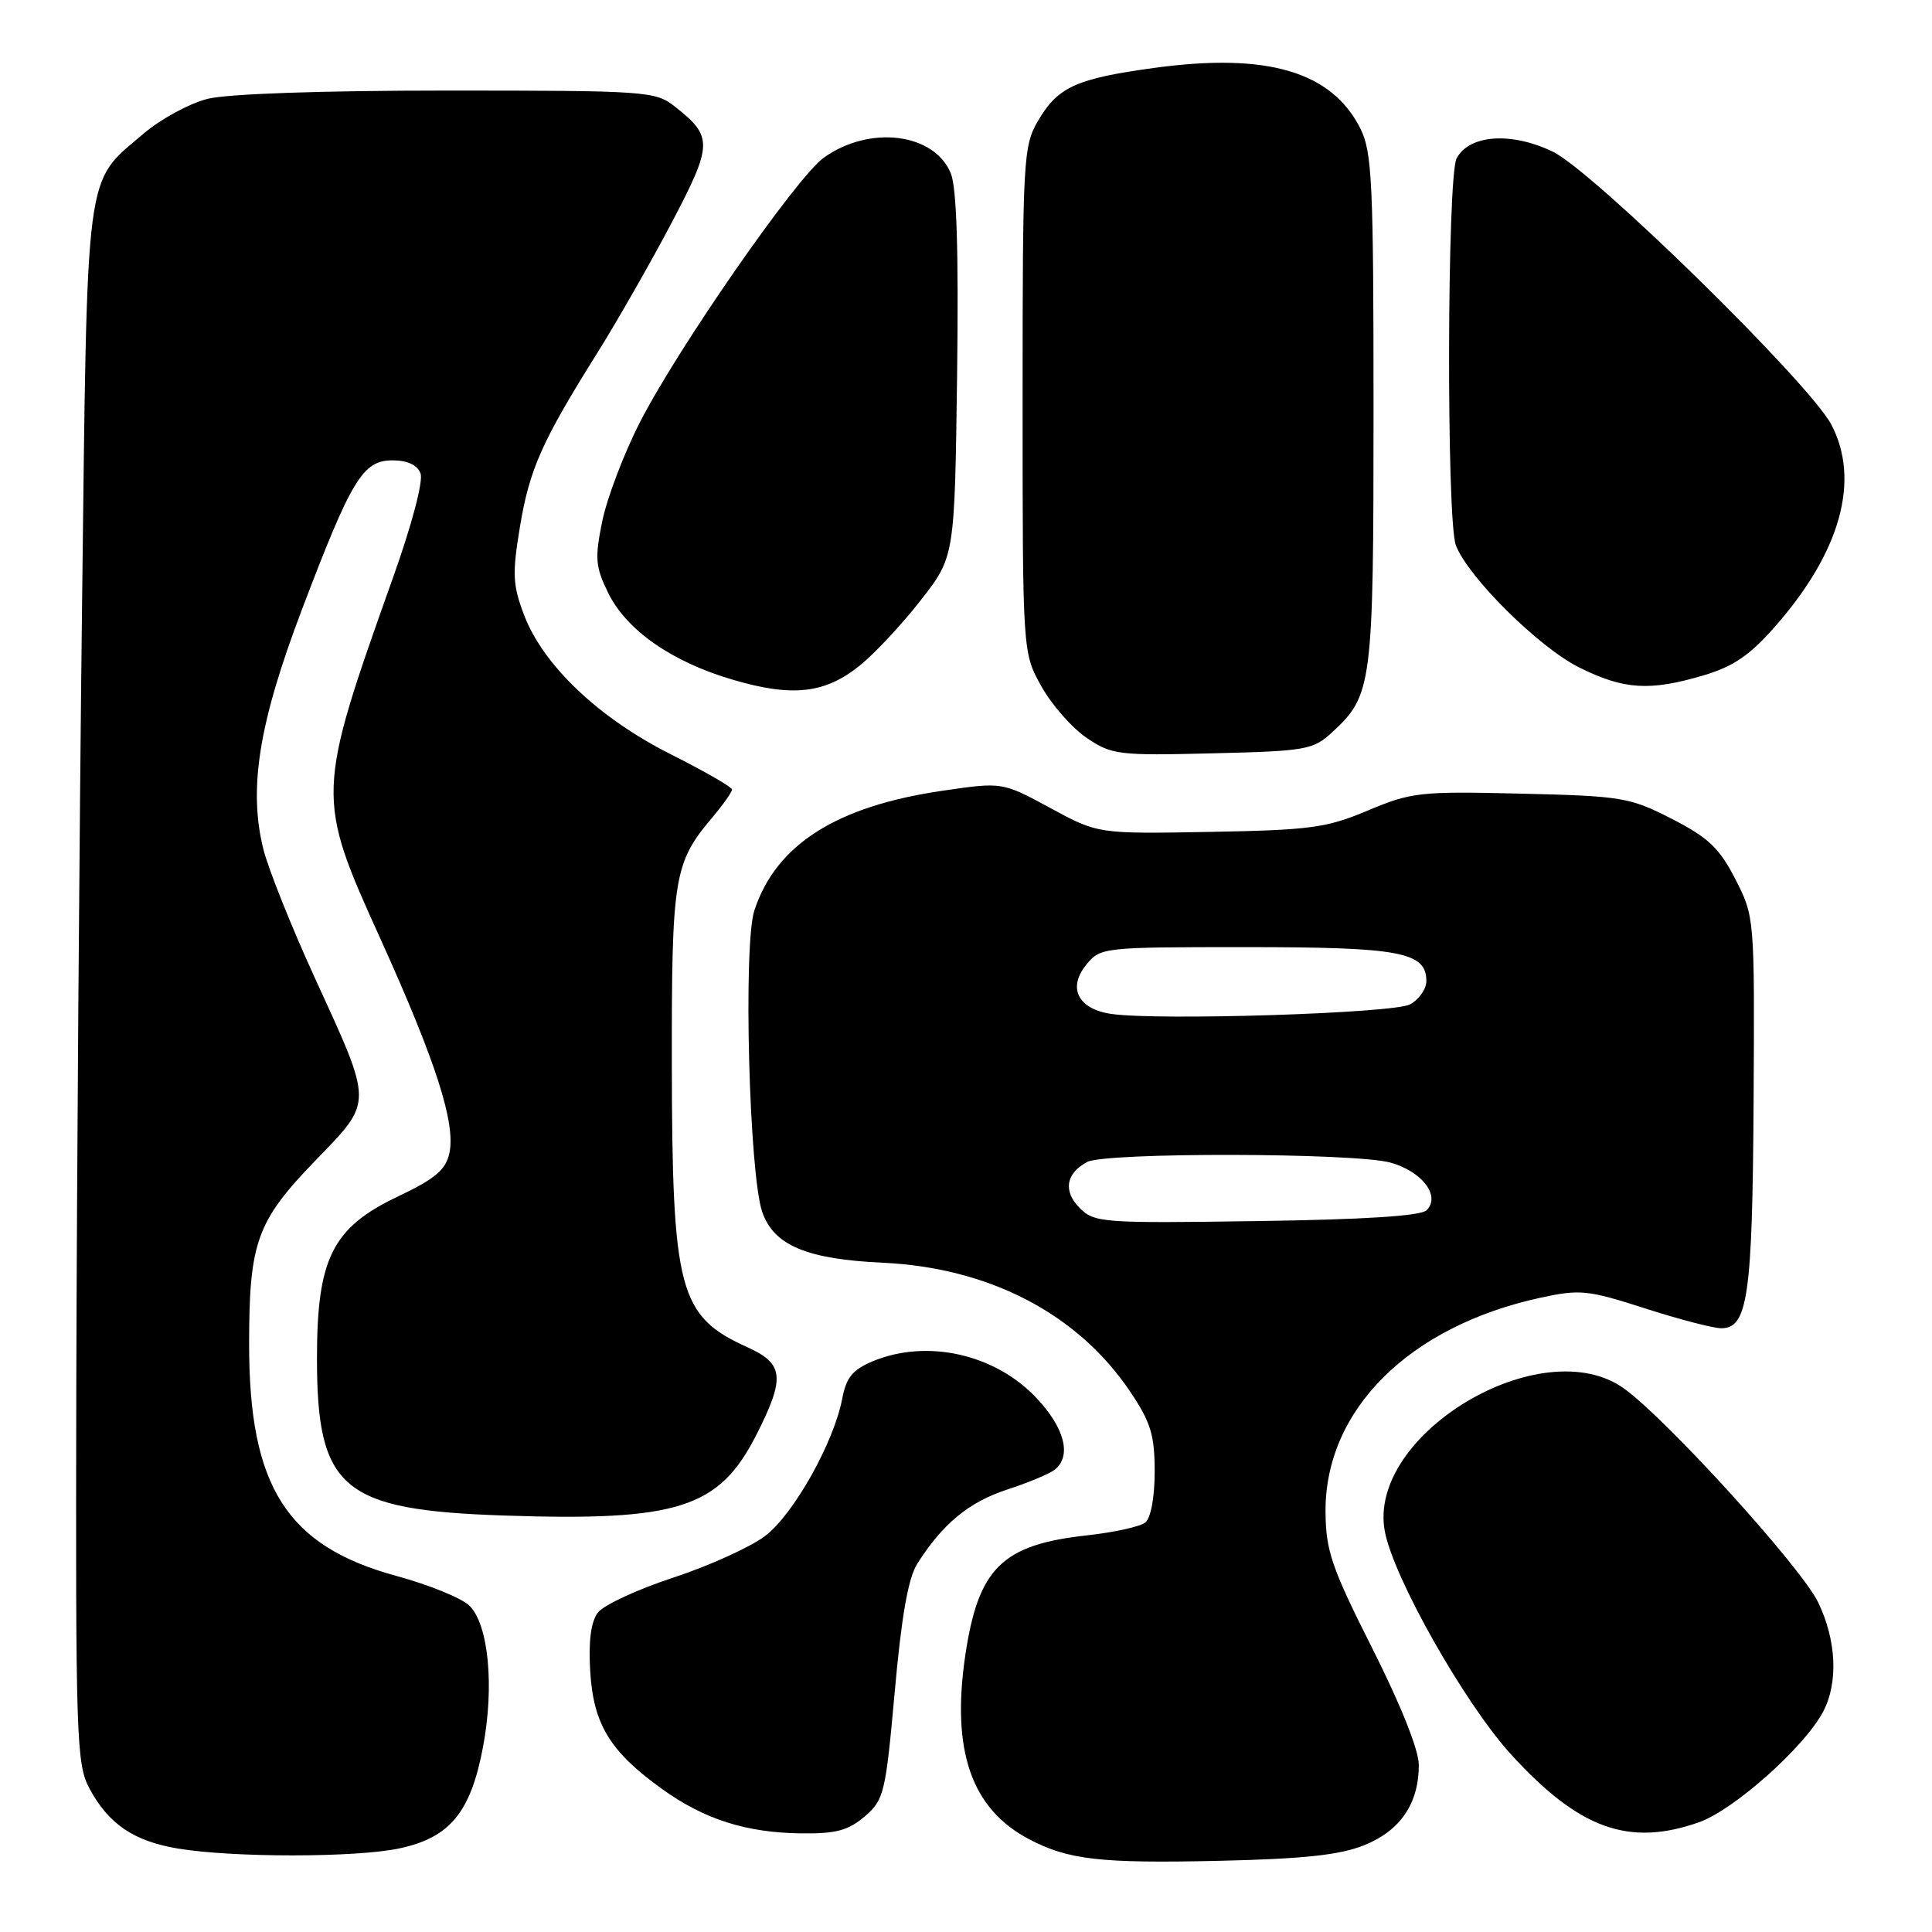 <?xml version="1.0" encoding="UTF-8" standalone="no"?>
<!DOCTYPE svg PUBLIC "-//W3C//DTD SVG 1.1//EN" "http://www.w3.org/Graphics/SVG/1.1/DTD/svg11.dtd" >
<svg xmlns="http://www.w3.org/2000/svg" xmlns:xlink="http://www.w3.org/1999/xlink" version="1.1" viewBox="0 0 256 256">
 <g >
 <path fill="currentColor"
d=" M 180.79 244.49 C 185.57 242.55 188.00 238.97 188.00 233.86 C 188.00 231.89 185.60 225.88 181.84 218.42 C 176.44 207.71 175.68 205.50 175.64 200.36 C 175.53 186.85 186.67 175.74 204.14 171.95 C 209.36 170.82 210.40 170.93 217.95 173.36 C 222.45 174.81 227.01 176.00 228.09 176.00 C 231.59 176.00 232.21 171.66 232.36 145.99 C 232.50 121.53 232.49 121.47 229.94 116.49 C 227.83 112.37 226.36 110.98 221.52 108.50 C 215.95 105.65 214.92 105.48 201.51 105.16 C 188.17 104.84 187.02 104.97 181.26 107.39 C 175.78 109.70 173.65 109.99 160.33 110.23 C 145.50 110.50 145.50 110.50 139.16 107.06 C 132.81 103.62 132.81 103.62 124.94 104.77 C 110.83 106.82 102.84 111.90 99.96 120.63 C 98.46 125.17 99.26 155.65 101.01 160.62 C 102.56 165.03 106.90 166.85 117.00 167.32 C 131.10 167.98 142.83 174.10 149.75 184.39 C 152.48 188.45 153.00 190.15 153.00 194.99 C 153.00 198.41 152.49 201.16 151.75 201.75 C 151.06 202.29 147.60 203.05 144.06 203.44 C 132.77 204.67 129.62 207.77 127.90 219.38 C 126.04 231.99 128.72 239.70 136.37 243.71 C 141.56 246.44 145.82 246.92 161.50 246.57 C 172.81 246.31 177.55 245.80 180.79 244.49 Z  M 52.93 244.92 C 59.62 243.49 62.37 240.15 64.00 231.49 C 65.52 223.47 64.74 215.29 62.22 212.78 C 61.22 211.78 56.87 210.00 52.56 208.83 C 37.99 204.87 32.99 197.00 33.01 178.07 C 33.01 164.62 34.02 161.82 41.74 153.83 C 49.52 145.77 49.52 146.62 41.61 129.34 C 38.58 122.71 35.57 115.17 34.91 112.57 C 32.89 104.55 34.29 95.83 39.98 80.84 C 46.59 63.44 48.07 61.00 52.02 61.00 C 53.98 61.00 55.30 61.61 55.72 62.72 C 56.11 63.72 54.58 69.52 52.10 76.47 C 41.87 105.22 41.86 105.54 50.41 124.40 C 57.77 140.67 60.41 148.86 59.54 152.82 C 59.06 155.02 57.64 156.21 52.71 158.55 C 44.05 162.66 42.00 166.76 42.00 179.96 C 42.00 197.27 45.32 200.08 66.61 200.81 C 89.88 201.60 95.28 199.87 100.25 190.07 C 104.06 182.54 103.87 180.70 99.05 178.52 C 89.94 174.41 89.06 171.08 89.02 140.72 C 89.00 116.25 89.31 114.33 94.35 108.36 C 95.81 106.63 97.00 104.94 97.00 104.62 C 97.00 104.29 93.33 102.18 88.85 99.93 C 79.33 95.14 72.00 88.18 69.45 81.51 C 67.94 77.55 67.86 76.05 68.88 69.89 C 70.15 62.18 71.78 58.52 79.15 46.76 C 81.83 42.48 86.27 34.69 89.03 29.45 C 94.47 19.08 94.49 18.10 89.37 14.08 C 86.84 12.09 85.56 12.00 59.31 12.00 C 42.62 12.00 30.17 12.43 27.50 13.10 C 25.09 13.71 21.28 15.78 19.03 17.70 C 11.16 24.44 11.58 21.19 10.87 80.50 C 10.52 109.65 10.18 156.01 10.11 183.52 C 10.01 230.41 10.12 233.75 11.85 236.98 C 14.38 241.69 17.71 243.96 23.56 244.94 C 30.88 246.16 47.18 246.15 52.93 244.92 Z  M 114.59 240.68 C 117.14 238.48 117.35 237.61 118.56 224.13 C 119.45 214.18 120.34 209.10 121.54 207.21 C 124.89 201.92 128.39 199.03 133.41 197.39 C 136.21 196.48 139.06 195.29 139.75 194.75 C 142.05 192.92 141.07 189.16 137.25 185.15 C 131.73 179.37 122.77 177.40 115.60 180.39 C 112.99 181.49 112.12 182.55 111.61 185.28 C 110.52 191.09 105.18 200.63 101.40 203.51 C 99.46 204.99 93.97 207.48 89.22 209.04 C 84.46 210.60 79.95 212.69 79.21 213.69 C 78.30 214.90 77.96 217.50 78.21 221.50 C 78.63 228.49 80.85 232.12 87.74 237.06 C 93.33 241.08 98.89 242.85 106.19 242.93 C 110.77 242.99 112.42 242.54 114.59 240.68 Z  M 225.12 241.46 C 229.74 239.84 239.10 231.50 241.58 226.80 C 243.60 222.96 243.34 217.33 240.91 212.31 C 238.66 207.66 220.91 188.11 215.21 184.00 C 204.37 176.18 181.13 190.02 183.49 202.88 C 184.61 209.00 194.09 225.76 200.24 232.49 C 209.24 242.35 215.83 244.73 225.12 241.46 Z  M 176.55 97.00 C 181.83 92.12 182.00 90.81 182.00 54.28 C 182.00 24.12 181.81 20.13 180.25 17.02 C 176.46 9.48 167.91 6.96 153.00 8.99 C 142.61 10.41 140.18 11.51 137.55 16.00 C 135.59 19.34 135.50 21.03 135.50 53.00 C 135.50 86.50 135.50 86.50 138.00 90.96 C 139.38 93.42 142.07 96.48 144.00 97.78 C 147.31 100.02 148.21 100.13 160.67 99.82 C 173.11 99.52 174.00 99.36 176.55 97.00 Z  M 113.92 88.19 C 115.89 86.61 119.53 82.71 122.00 79.54 C 126.50 73.77 126.50 73.77 126.82 49.75 C 127.03 33.22 126.77 24.87 125.98 22.95 C 123.77 17.61 115.23 16.56 109.16 20.89 C 105.56 23.45 89.79 46.15 84.77 56.00 C 82.66 60.12 80.43 66.01 79.80 69.07 C 78.80 73.98 78.89 75.10 80.58 78.55 C 83.02 83.52 89.03 87.71 97.14 90.08 C 105.01 92.39 109.31 91.91 113.92 88.19 Z  M 225.76 89.48 C 229.72 88.30 231.89 86.81 235.30 82.91 C 243.90 73.08 246.51 63.63 242.67 56.28 C 239.77 50.75 211.08 22.64 205.72 20.08 C 200.22 17.45 194.69 17.84 193.01 20.98 C 191.74 23.35 191.65 68.94 192.91 72.25 C 194.51 76.46 203.90 85.77 209.23 88.43 C 215.17 91.39 218.59 91.61 225.76 89.48 Z  M 143.08 160.08 C 140.84 157.84 141.22 155.49 144.05 153.97 C 146.48 152.67 179.51 152.74 184.24 154.05 C 188.43 155.21 190.92 158.48 189.04 160.36 C 188.28 161.12 180.84 161.60 166.51 161.80 C 146.11 162.10 145.01 162.01 143.08 160.08 Z  M 147.25 134.35 C 142.85 133.71 141.43 130.92 143.93 127.84 C 145.80 125.53 146.09 125.50 165.16 125.50 C 185.56 125.50 189.00 126.15 189.00 130.00 C 189.00 131.06 188.02 132.45 186.83 133.09 C 184.62 134.27 153.54 135.26 147.25 134.35 Z "/>
</g>
</svg>
